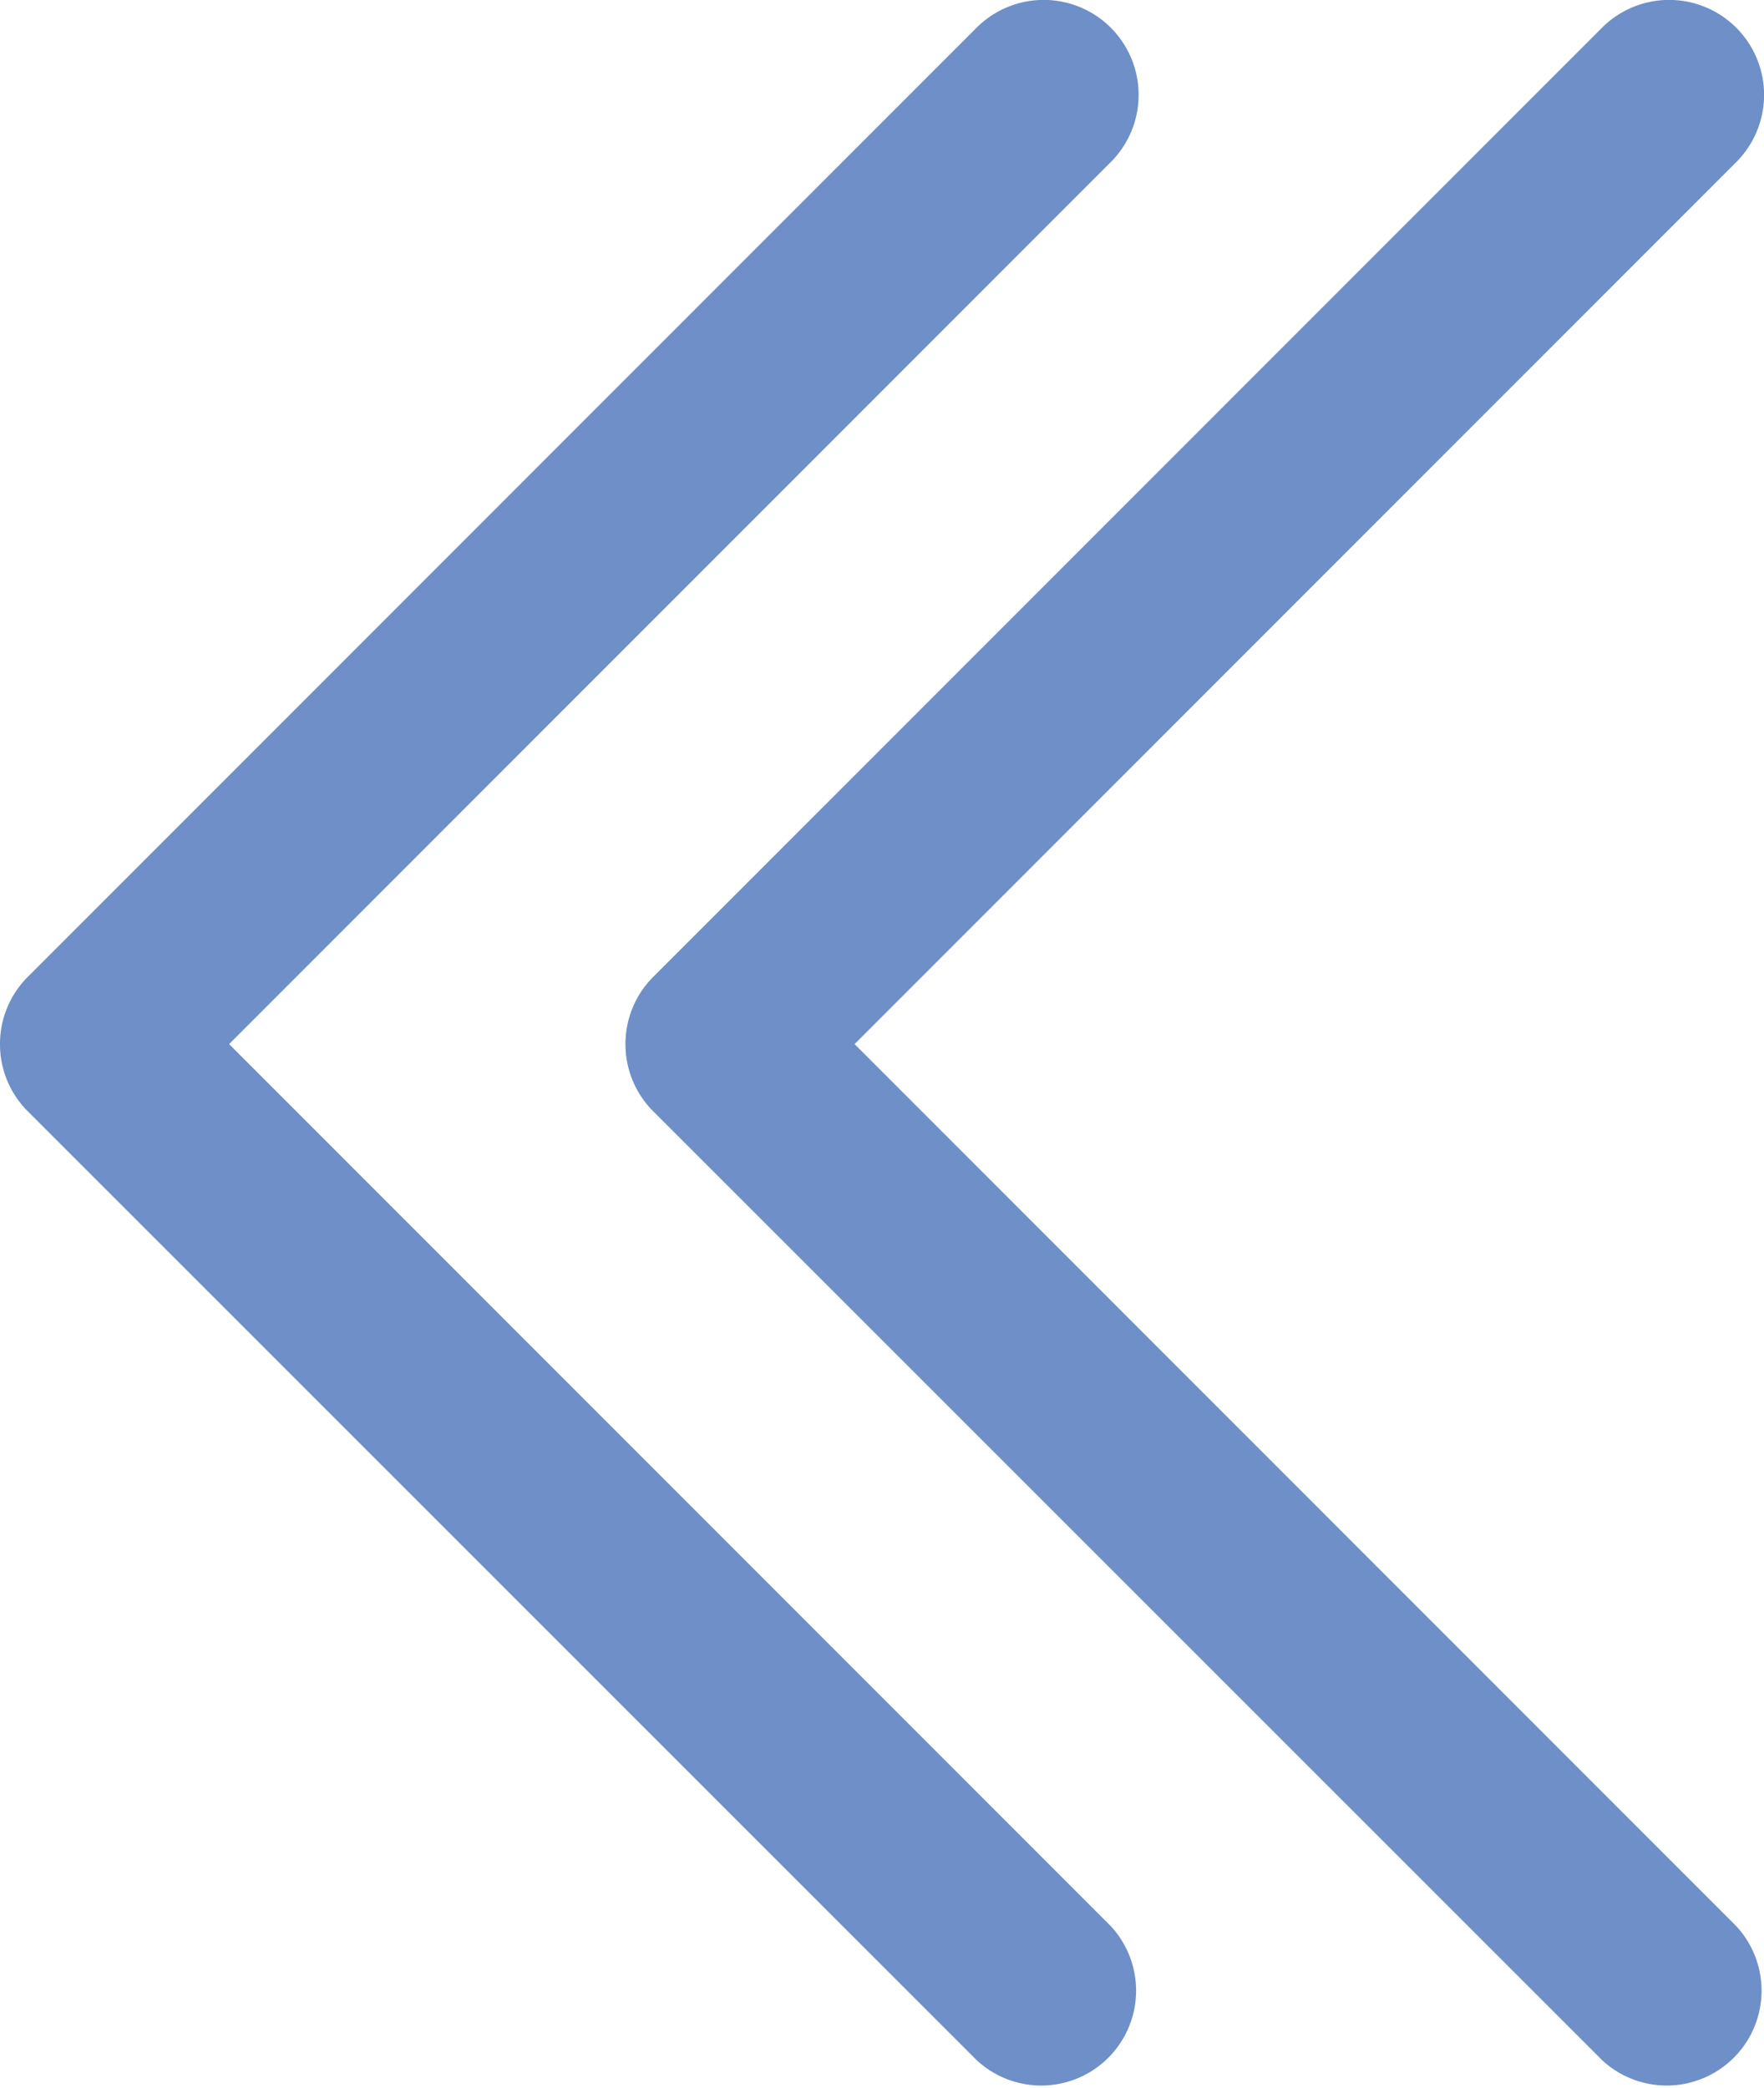 <svg xmlns="http://www.w3.org/2000/svg" width="8.461" height="10.011" viewBox="0 0 8.461 10.011">
  <g id="Group_15758" data-name="Group 15758" transform="translate(-960.248 -768.994)">
    <g id="Group_15533" data-name="Group 15533" transform="translate(967.979 767) rotate(90)">
      <g id="Group_15757" data-name="Group 15757" transform="translate(0 0)">
        <path id="Path_3361" data-name="Path 3361" d="M5.006,5.461a.454.454,0,0,1-.322-.133L.133.777A.455.455,0,0,1,.777.133L5.006,4.362,9.235.133a.455.455,0,0,1,.643.643L5.328,5.328A.454.454,0,0,1,5.006,5.461Z" transform="translate(1.994 2.27)" fill="#6E8FC7"/>
      </g>
    </g>
    <g id="Group_15535" data-name="Group 15535" transform="translate(969.979 767) rotate(90)">
      <g id="Group_15756" data-name="Group 15756" transform="translate(0 0)">
        <path id="Path_3361-2" data-name="Path 3361" d="M5.006,5.461a.454.454,0,0,1-.322-.133L.133.777A.455.455,0,0,1,.777.133L5.006,4.362,9.235.133a.455.455,0,0,1,.643.643L5.328,5.328A.454.454,0,0,1,5.006,5.461Z" transform="translate(1.994 1.27)" fill="#6E8FC7"/>
      </g>
    </g>
  </g>
</svg>
